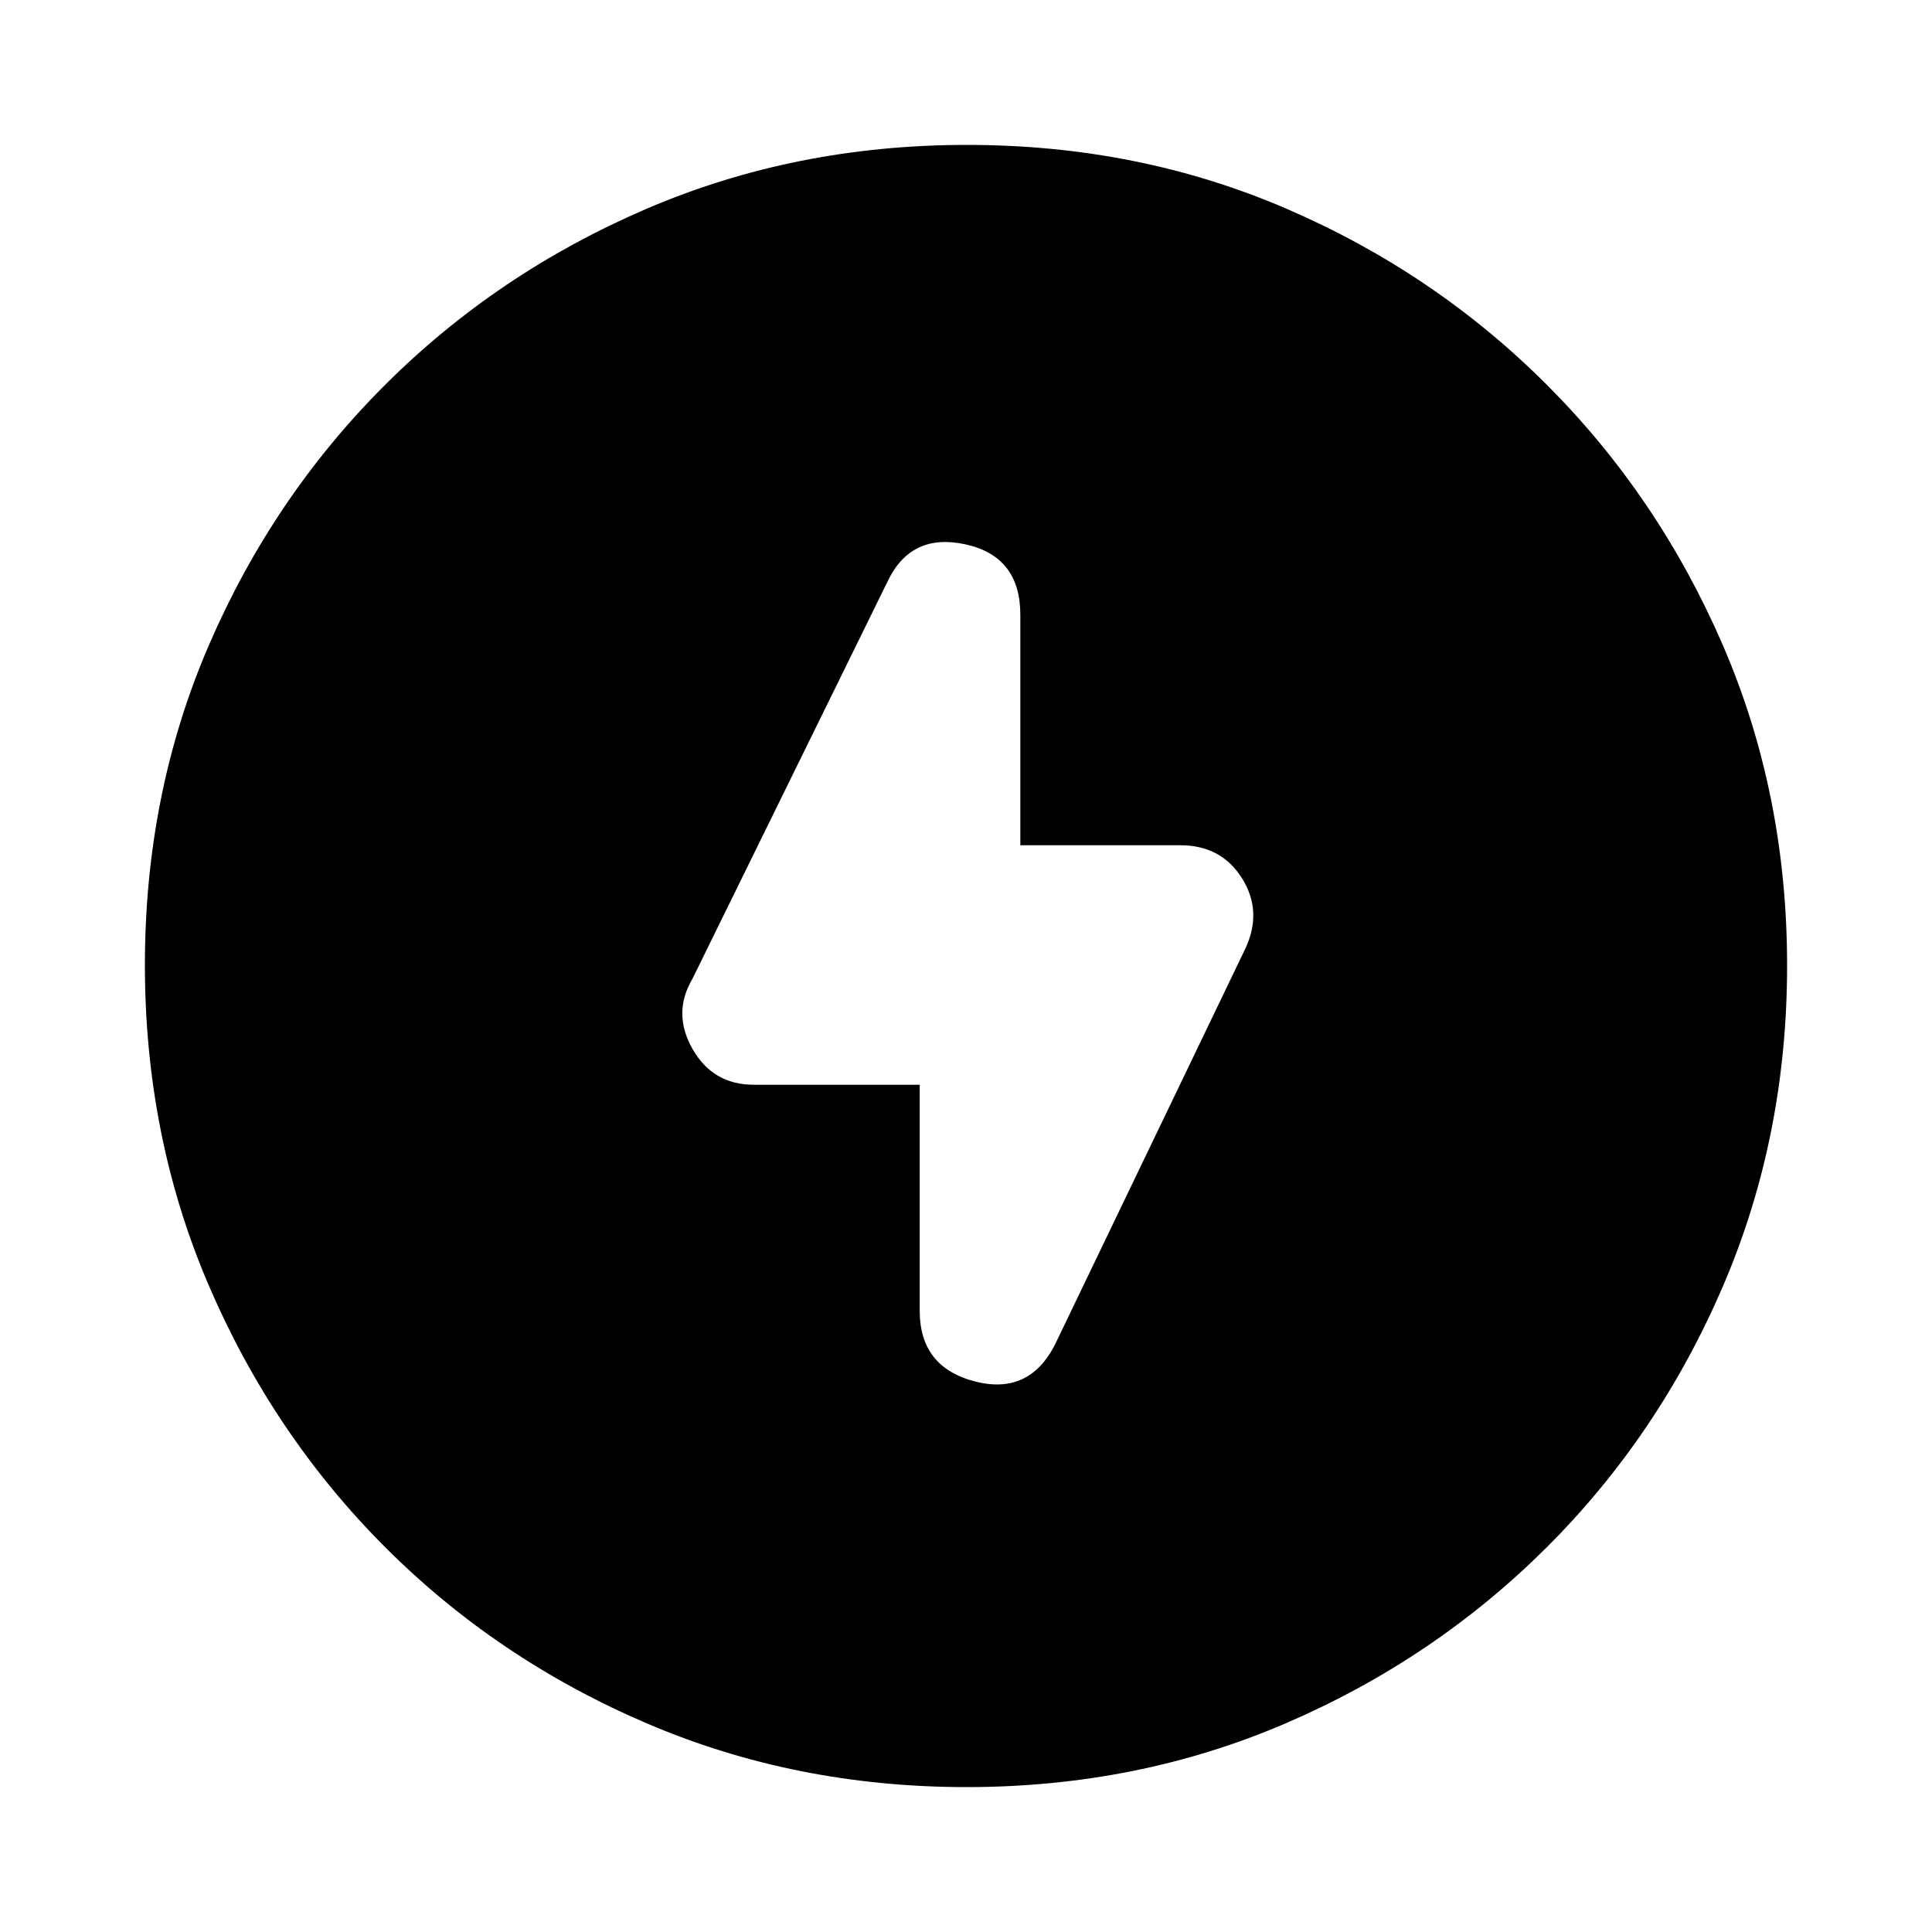 <svg xmlns="http://www.w3.org/2000/svg" height="20" viewBox="0 -960 960 960" width="20"><path d="M480.28-72q-85.19 0-159.33-31.85-74.15-31.84-129.72-87.51-55.56-55.67-87.4-129.7Q72-395.09 72-480.46q0-85.45 31.85-159.09 31.84-73.65 87.51-129.22 55.67-55.56 129.7-87.4Q395.09-888 480.46-888q85.45 0 159.09 31.85 73.65 31.84 129.22 87.51 55.56 55.67 87.4 129.46Q888-565.38 888-480.28q0 85.19-31.85 159.33-31.84 74.15-87.51 129.72-55.67 55.56-129.46 87.4Q565.38-72 480.28-72ZM457-421v112.29q0 28.23 27.75 35.22 27.75 6.99 40.45-20.45l93.49-194.46q8.81-18.6-1.49-35.1-10.31-16.5-30.7-16.5H507v-114.5q0-29-27.21-35T441-671l-97 197.5q-10 17 .13 34.75Q354.25-421 374.5-421H457Z"/></svg>